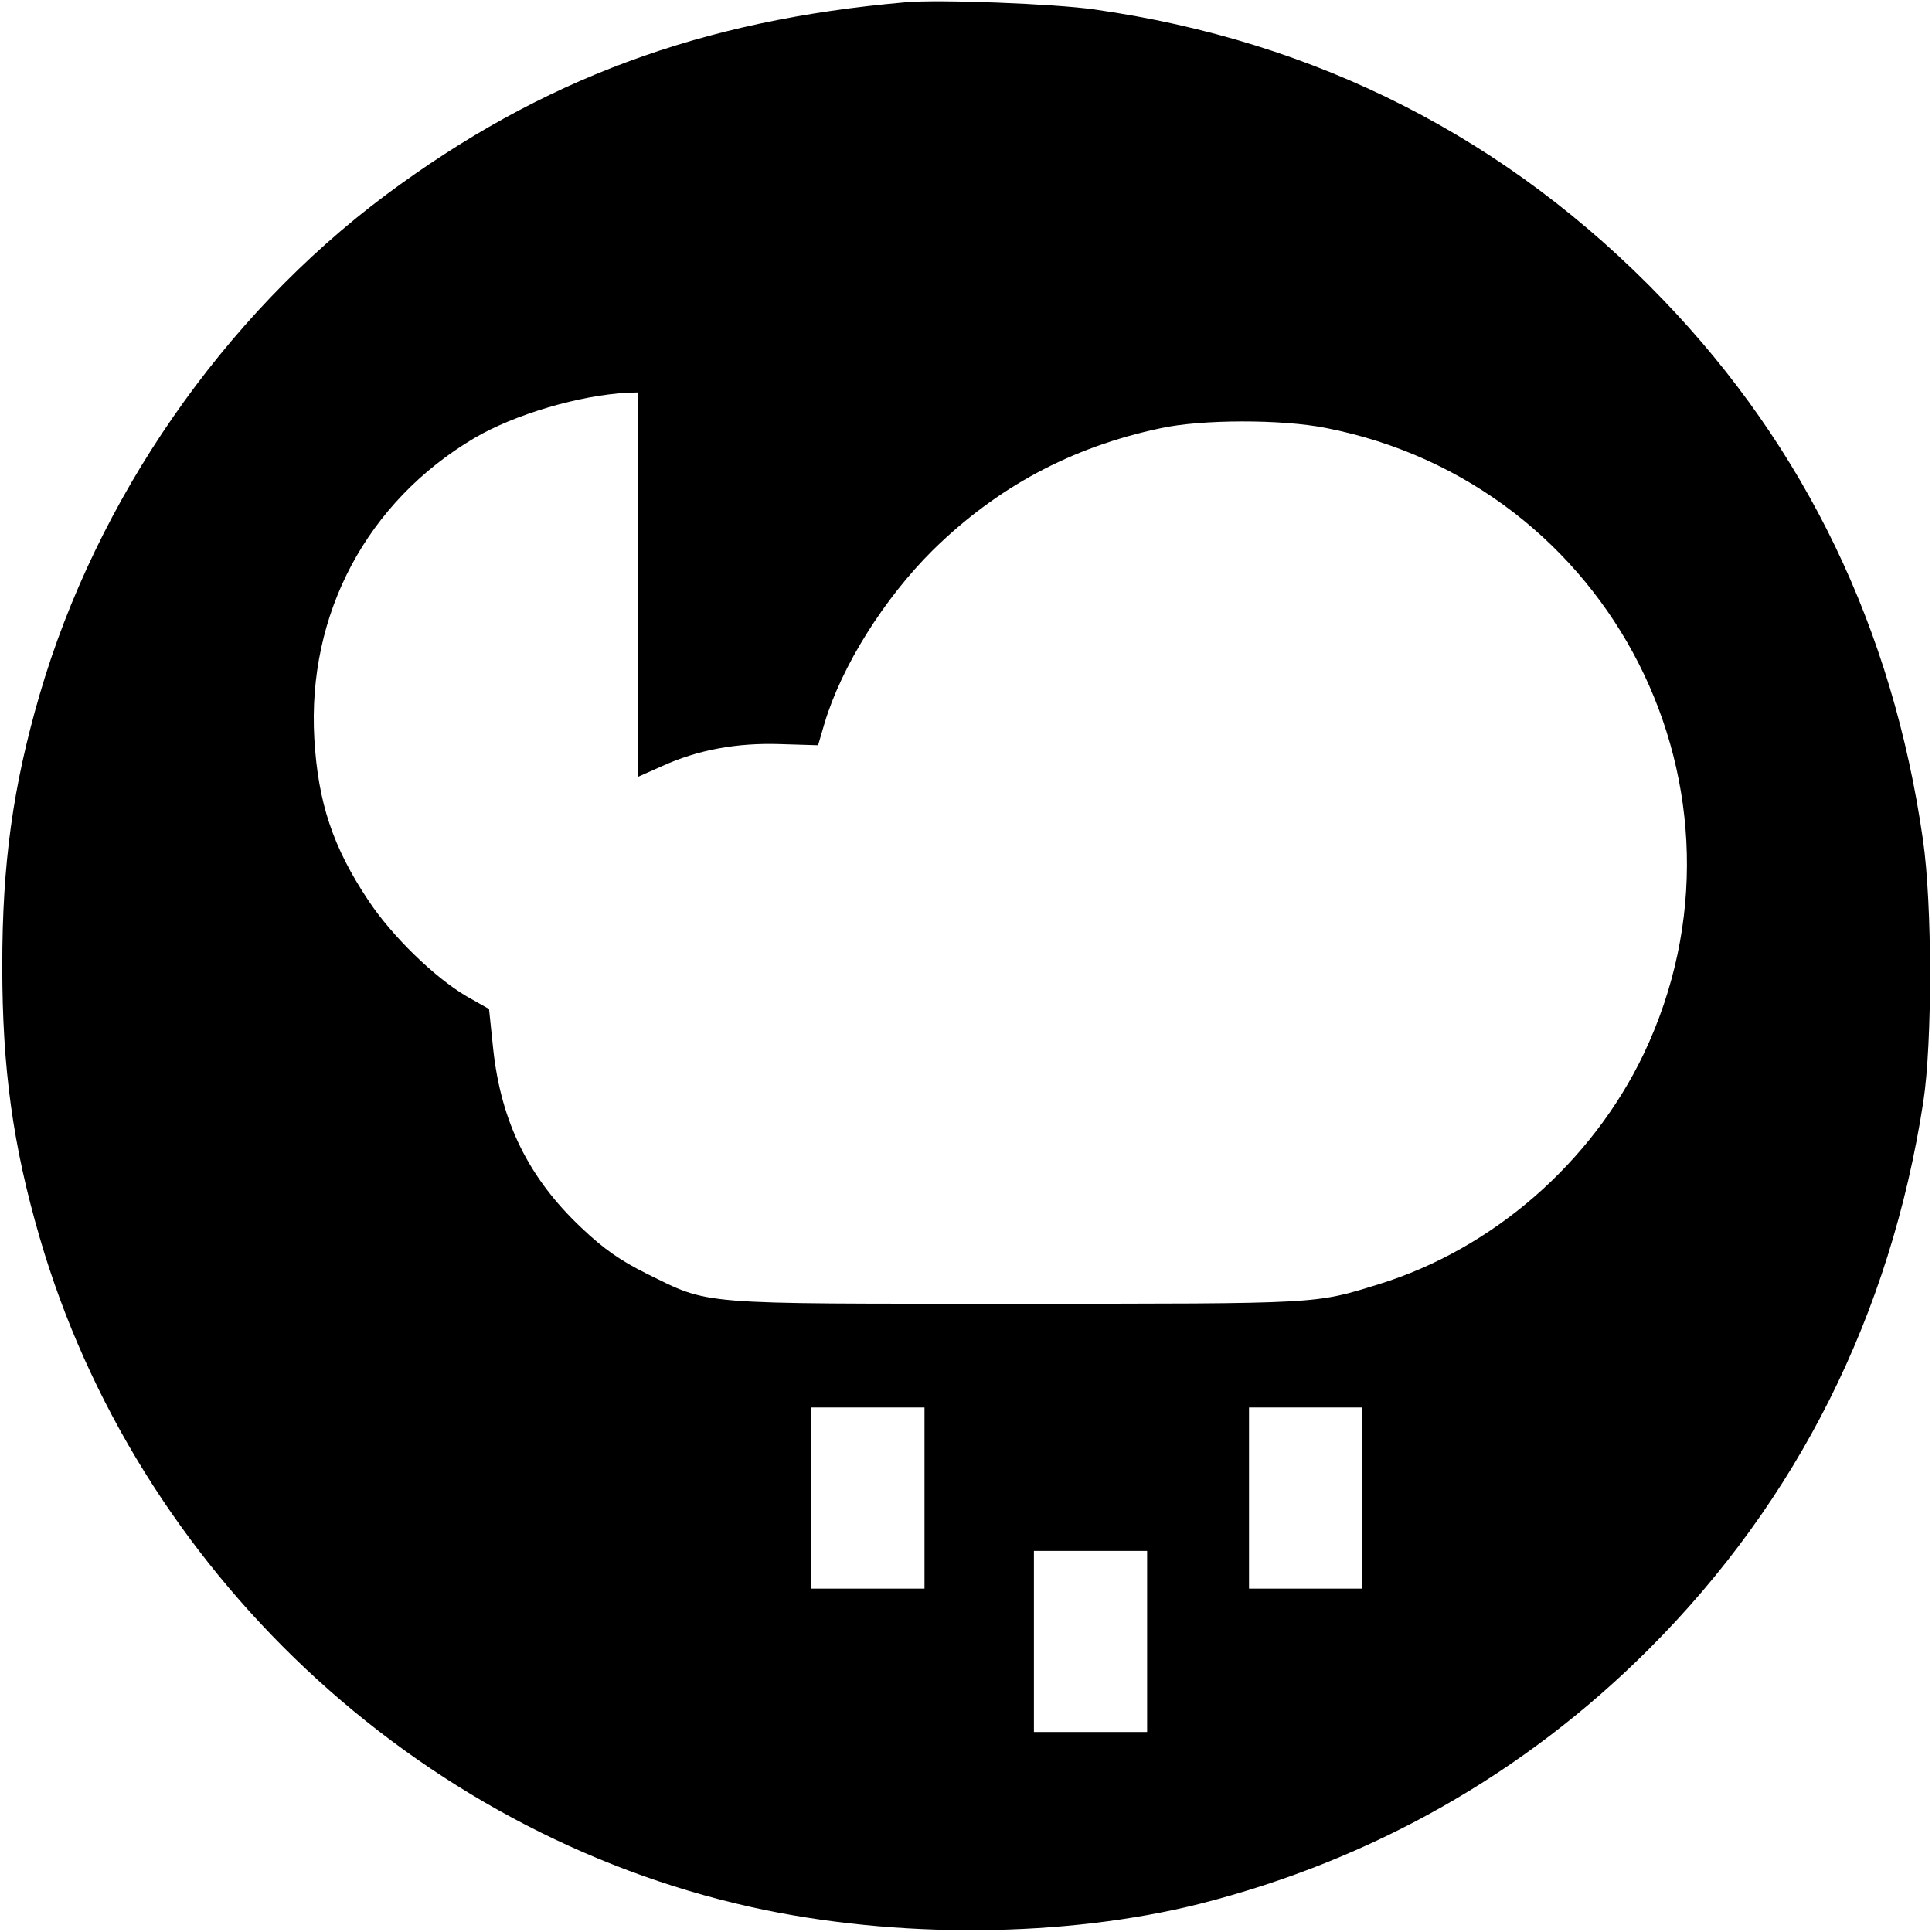 <?xml version="1.0" standalone="no"?>
<!DOCTYPE svg PUBLIC "-//W3C//DTD SVG 20010904//EN"
 "http://www.w3.org/TR/2001/REC-SVG-20010904/DTD/svg10.dtd">
<svg version="1.0" xmlns="http://www.w3.org/2000/svg"
 width="512pt" height="512pt" viewBox="0 0 512 512"
 preserveAspectRatio="xMidYMid meet">
<g transform="translate(0,512) scale(0.1,-0.1)"
fill="#000000" stroke="none">
<path d="M2400 5114 c-542 -47 -966 -204 -1378 -511 -431 -322 -766 -806 -917
-1324 -71 -244 -99 -448 -99 -719 0 -271 28 -475 99 -719 256 -881 996 -1577
1886 -1775 383 -85 833 -81 1190 9 455 116 858 344 1189 675 393 393 640 885
727 1450 24 156 24 524 -1 695 -80 558 -311 1038 -689 1431 -410 427 -916 685
-1507 769 -104 15 -414 27 -500 19z m-710 -1543 l0 -510 63 28 c96 44 200 63
316 59 l99 -3 17 58 c45 151 158 331 287 459 170 167 367 273 603 323 109 24
322 24 438 1 759 -148 1173 -965 843 -1659 -138 -288 -399 -516 -701 -610
-172 -53 -147 -52 -960 -52 -858 0 -811 -4 -982 80 -68 34 -112 64 -172 121
-140 132 -213 280 -234 474 l-11 106 -60 34 c-85 50 -198 160 -260 254 -94
141 -133 259 -143 428 -19 331 139 628 424 797 107 63 280 114 406 120 l27 1
0 -509z m760 -2421 l0 -240 -150 0 -150 0 0 240 0 240 150 0 150 0 0 -240z
m1160 0 l0 -240 -150 0 -150 0 0 240 0 240 150 0 150 0 0 -240z m-570 -380 l0
-240 -150 0 -150 0 0 240 0 240 150 0 150 0 0 -240z"/>
</g>
</svg>

